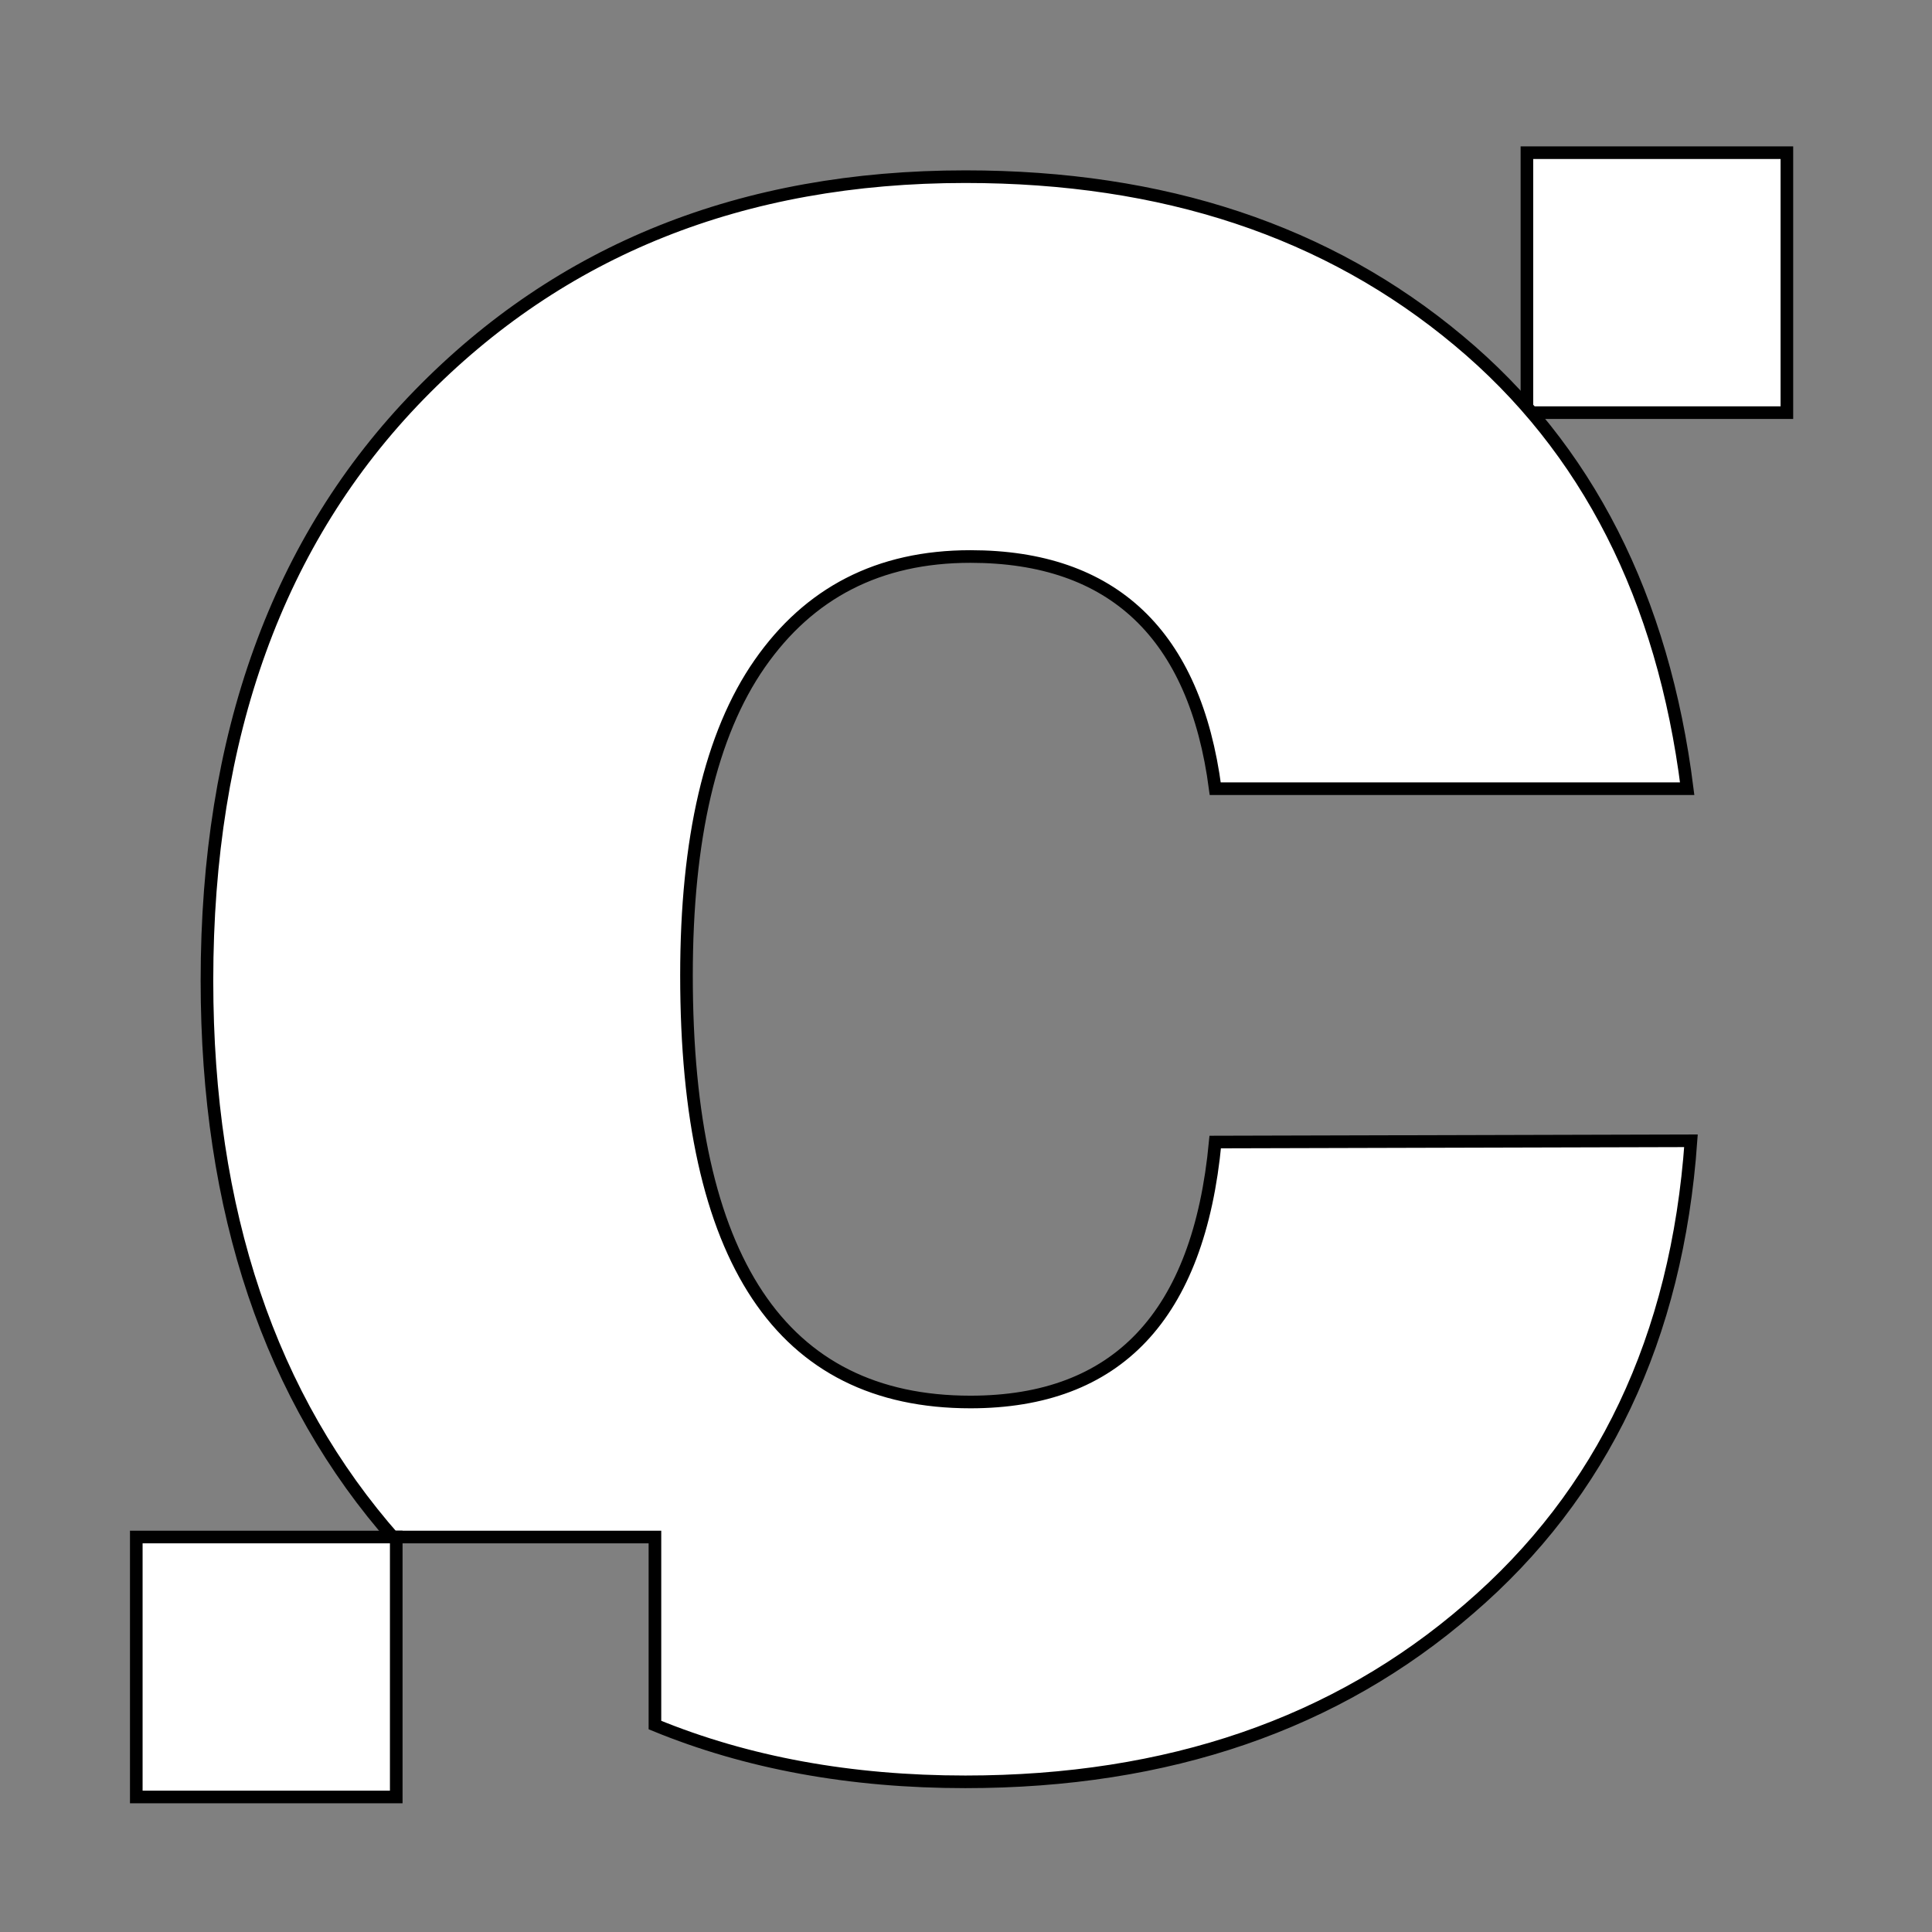 <?xml version="1.0" encoding="utf-8"?>
<!-- Generator: Adobe Illustrator 24.0.0, SVG Export Plug-In . SVG Version: 6.00 Build 0)  -->
<svg version="1.1" id="Layer_1" xmlns="http://www.w3.org/2000/svg" xmlns:xlink="http://www.w3.org/1999/xlink" x="0px" y="0px"
	 viewBox="0 0 153.1 153.1" style="enable-background:new 0 0 153.1 153.1;" xml:space="preserve">
<rect x="0" y="0" width="153.1" height="153.1" fill="#808080" stroke="none"/>
<style type="text/css">
	.st0{fill:#FFFFFF;stroke:#000000;stroke-miterlimit:10;}
</style>
<g>
	<rect x="121" y="12.1" class="st0" width="20.6" height="20.6"/>
	<path class="st0" d="M96.3,90.5c-1.3,13.8-7.8,20.6-19.4,20.6c-15,0-22.5-11.3-22.5-33.8c0-10.8,1.9-19.1,5.8-24.7
		s9.4-8.5,16.7-8.5c11.3,0,17.8,6.2,19.4,18.4h37.4c-1.9-15.1-7.9-27-18.1-35.5c-10.4-8.7-23.4-13-39.1-13
		c-17.7,0-32.1,5.8-43.3,17.3C22,42.8,16.4,58.3,16.4,77.7c0,18.3,5,33.1,14.9,44.3v-0.2h20.6v14.9c7.3,3,15.5,4.5,24.6,4.5
		c16.1,0,29.4-4.6,39.9-13.7c10.6-9.1,16.5-21.5,17.6-37.1L96.3,90.5L96.3,90.5z"/>
	<rect x="10.8" y="121.8" class="st0" width="20.6" height="20.6"/>
</g>
</svg>
